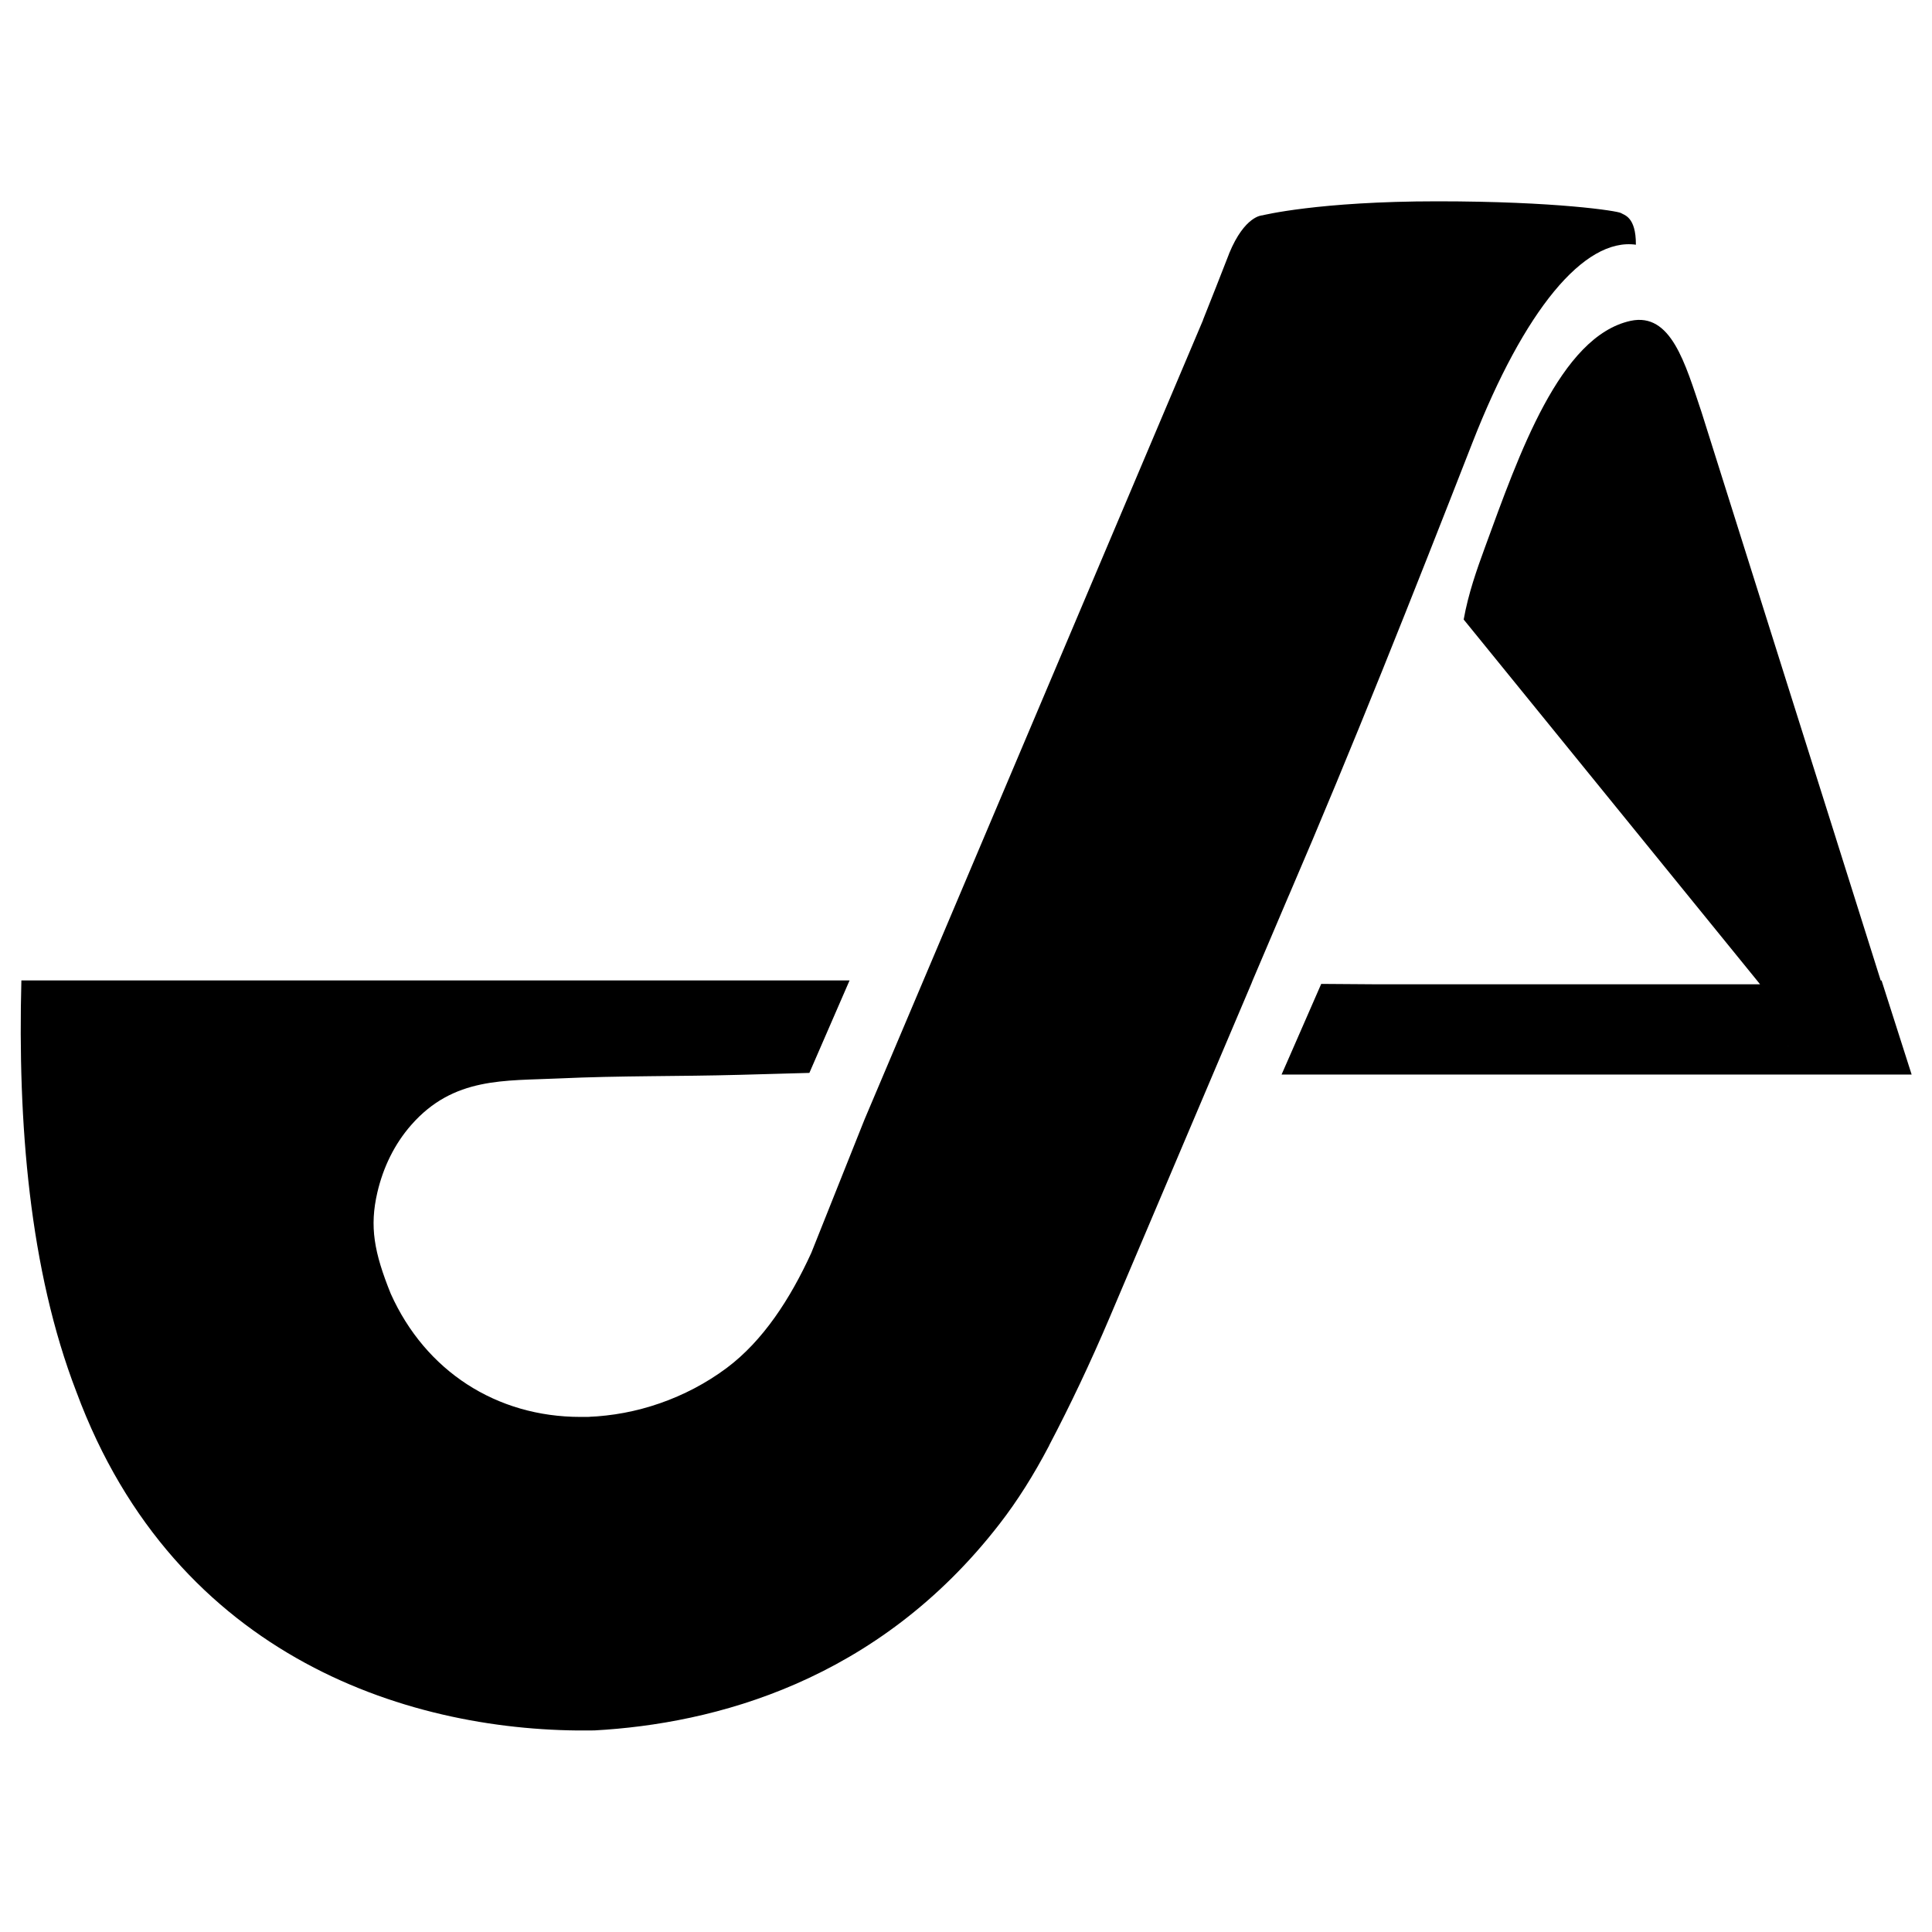 <?xml version="1.0" encoding="UTF-8"?>
<svg id="Layer_1" xmlns="http://www.w3.org/2000/svg" version="1.1" viewBox="0 0 1500 1500">
  <!-- Generator: Adobe Illustrator 29.6.1, SVG Export Plug-In . SVG Version: 2.1.1 Build 9)  -->
  <path d="M1270.2,190c-40.4-5.7-86.9,51.2-126.9,153.4-46.2,118.3-93.1,236.7-142.5,351.5l-.5,1.1-27.8,65.3h0c0,0-.9,2.3-.9,2.3-20.6,48.5-88.5,208.5-110.3,259.8-14.6,34.3-30.2,67.3-46.8,98.9,0,0,0,.1,0,.2h0c0,.2-.2.4-.3.5-11.5,21.9-24.2,42.2-38.1,60.1-94.8,122.6-221.9,155.3-314.7,160.4-139.6,2.3-324.9-54.3-402.1-262.9-36.6-94.8-45.6-209.3-42.7-319.4h643c0,0-25.9,59.6-25.9,59.6l-5.3,12.2-54.1,1.5c-47,1.3-92.7.6-140.3,2.8-42.1,2-81.8-1.4-114.7,36.1-13.1,14.9-21.8,33-26.3,52.3-6.2,26.6-2.6,46.6,10.4,78.8,26.9,59.9,81.9,95.6,147.3,95.6s4,0,6-.1c37-1.2,75.7-14.2,107.5-37.9,28.1-21,49.3-53.5,65.7-89.4l41.3-103.5L934,248.6v-.2c0,0,0,0,0,0,6.7-16.9,13.5-33.9,20.1-51,0-.2.2-.4.2-.6,12.1-29.4,25.6-29.6,25.8-29.6,0,0,43.4-10.9,135.8-10.9s140.1,7.5,142.6,9.1c2.4,1.6,11.7,2.8,11.6,24.5Z"/>
  <path d="M1460.7,761.3h-.5l-34.6-109.8-.3-1-36.4-115.3h0c0,0-67.8-215.1-67.8-215.1-12.8-38.1-23.7-77.7-55.1-71-54.9,12-86.7,103.8-113.1,175.9-6.3,17.2-12.9,35.8-16.5,56l8.3,10.2,219.4,270,2.4,3h-298.7l-42-.3-.4.9-25,57.2-5.4,12.3h489.2l-23.4-73.2ZM1388.2,812h0c0-.1.3,0,.3,0h-.3Z"/>
</svg>